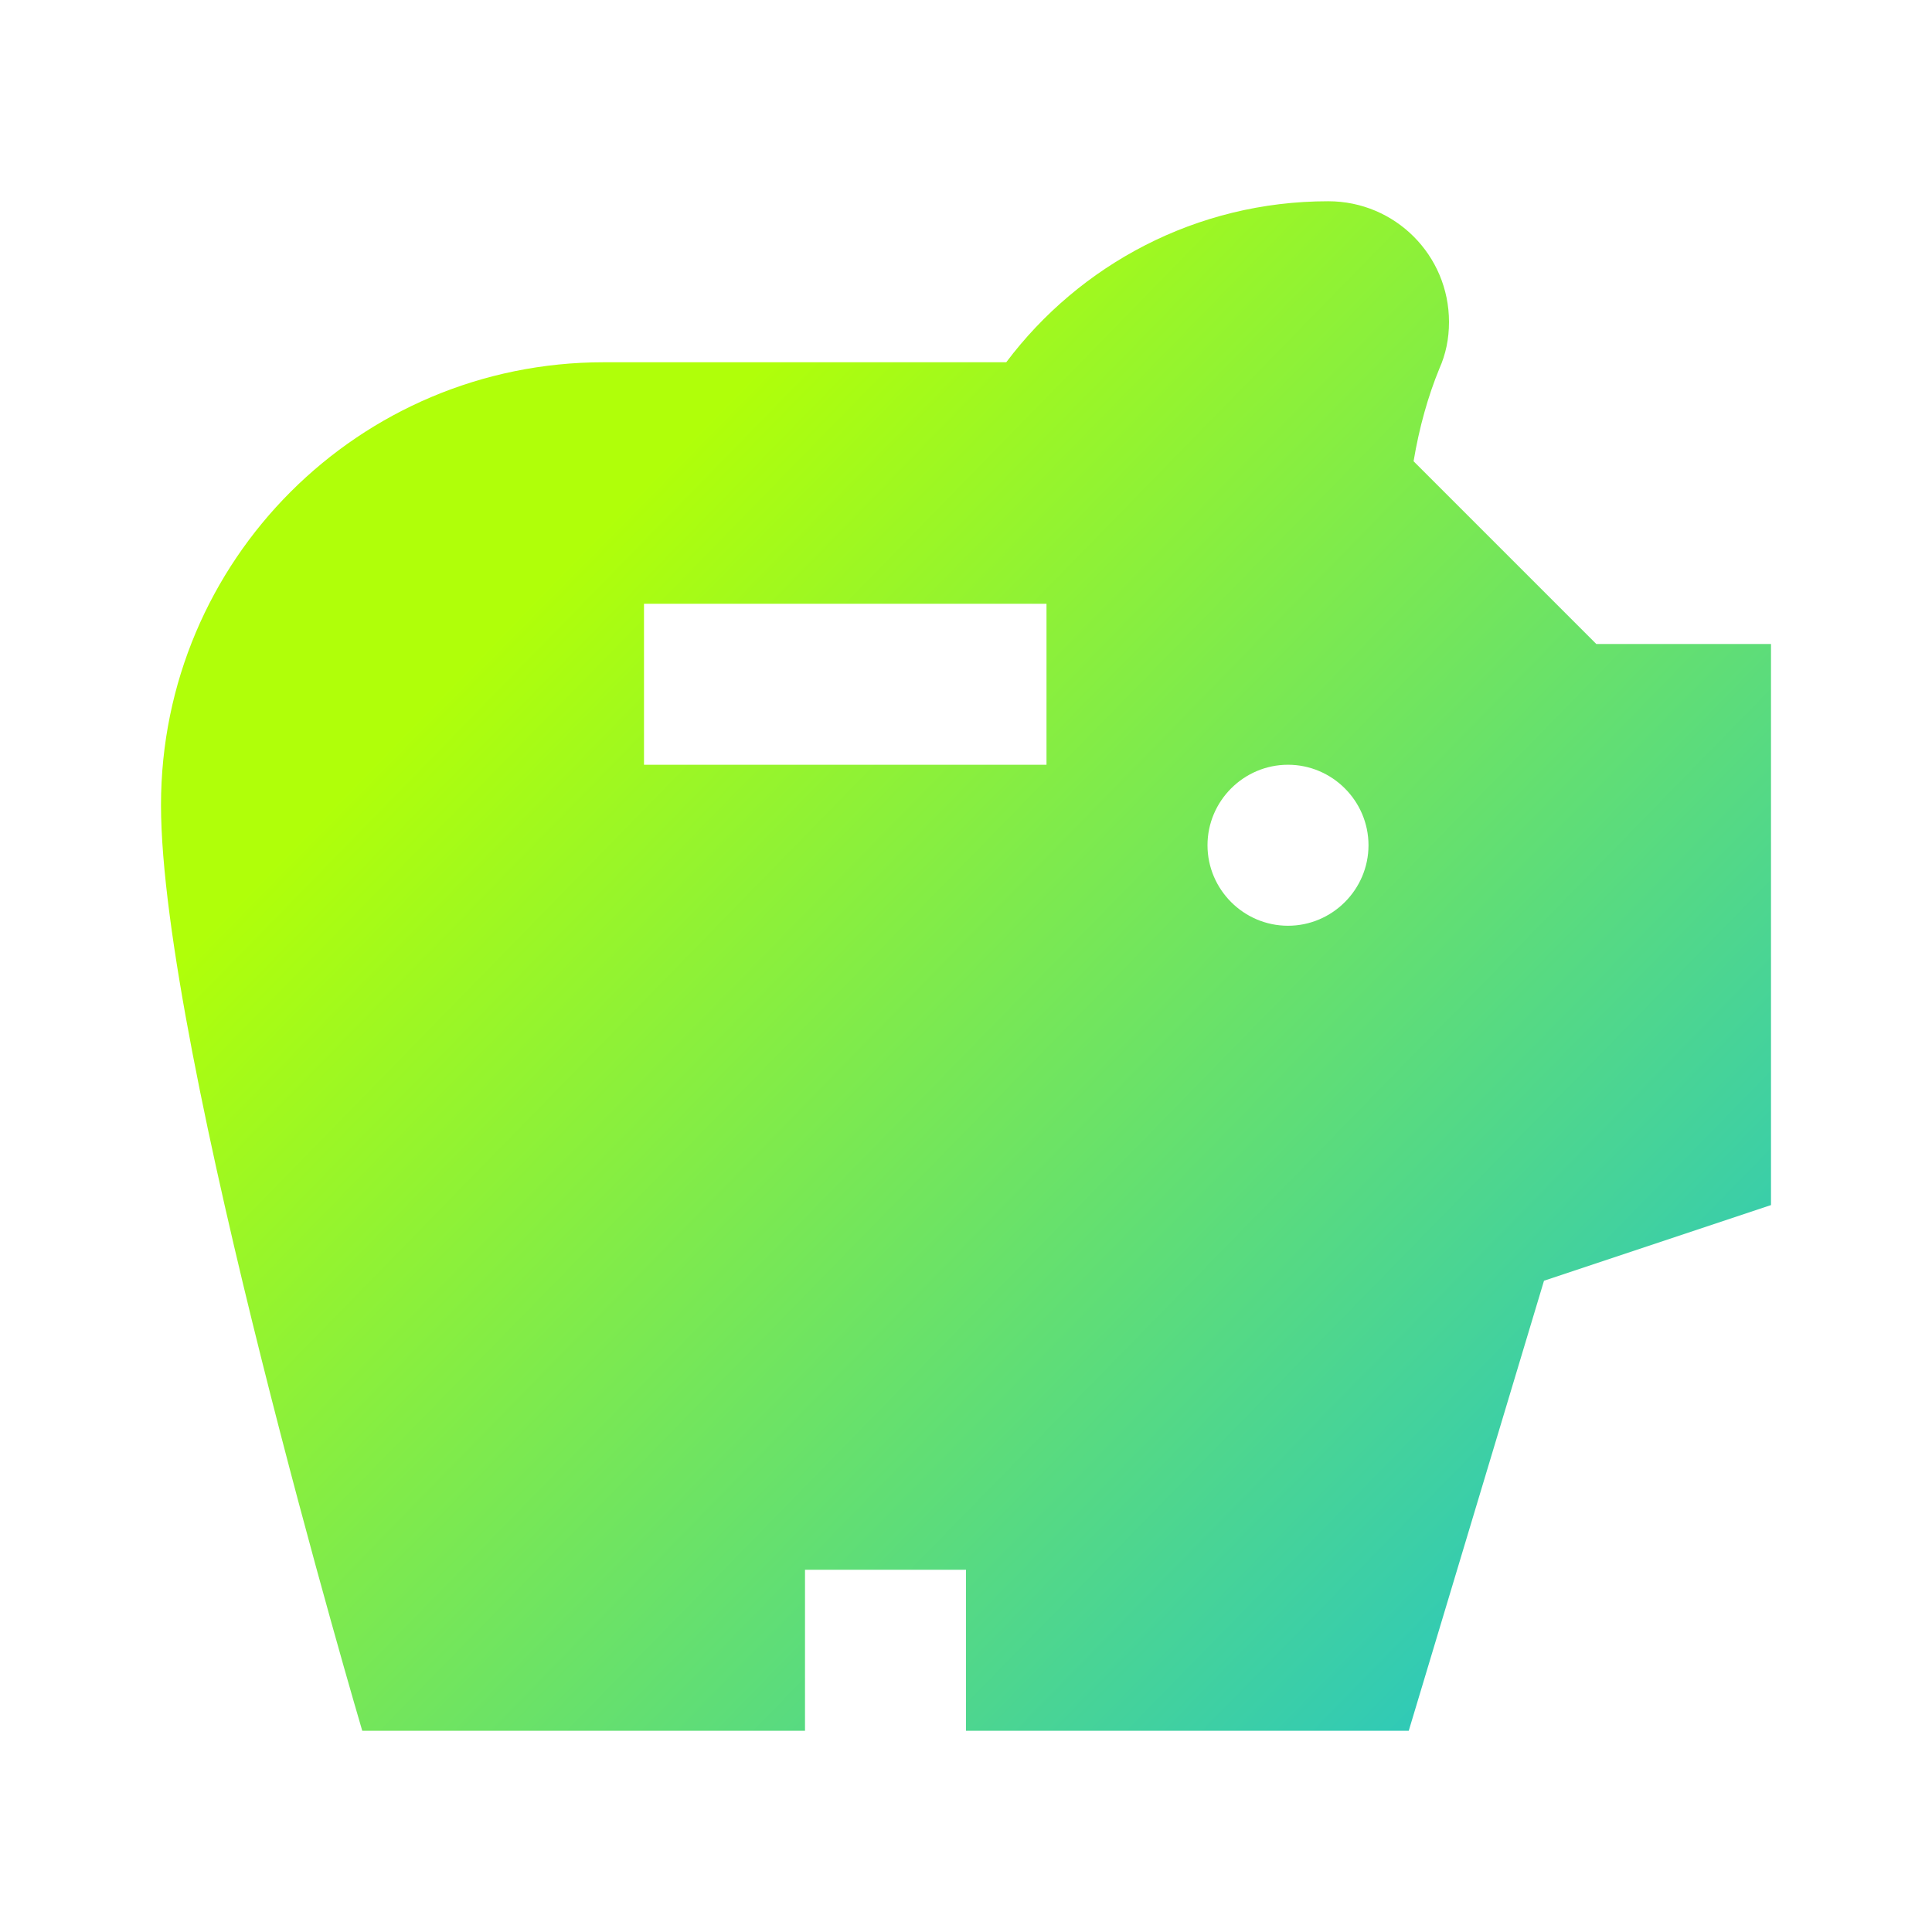 <svg width="24" height="24" viewBox="0 0 24 24" fill="none" xmlns="http://www.w3.org/2000/svg">
<g id="savings">
<path id="Vector" d="M19.83 8L17.56 5.73C17.63 5.31 17.74 4.92 17.88 4.58C17.96 4.4 18 4.21 18 4C18 3.17 17.33 2.5 16.5 2.5C14.86 2.5 13.41 3.29 12.5 4.5H7.5C4.46 4.5 2 6.96 2 10C2 13.04 4.5 21.5 4.5 21.5H10V19.5H12V21.5H17.5L19.18 15.91L22 14.97V8H19.83ZM13 9.5H8V7.5H13V9.5ZM16 11.5C15.45 11.5 15 11.05 15 10.5C15 9.95 15.45 9.5 16 9.5C16.55 9.5 17 9.95 17 10.5C17 11.05 16.55 11.5 16 11.5Z" fill="url(#paint0_linear_89_394)"/>
</g>
<defs>
<linearGradient id="paint0_linear_89_394" x1="12.334" y1="1.58" x2="29.196" y2="18.05" gradientUnits="userSpaceOnUse">
<stop stop-color="#B0FF09"/>
<stop offset="1" stop-color="#05B8F1"/>
</linearGradient>
</defs>
</svg>
